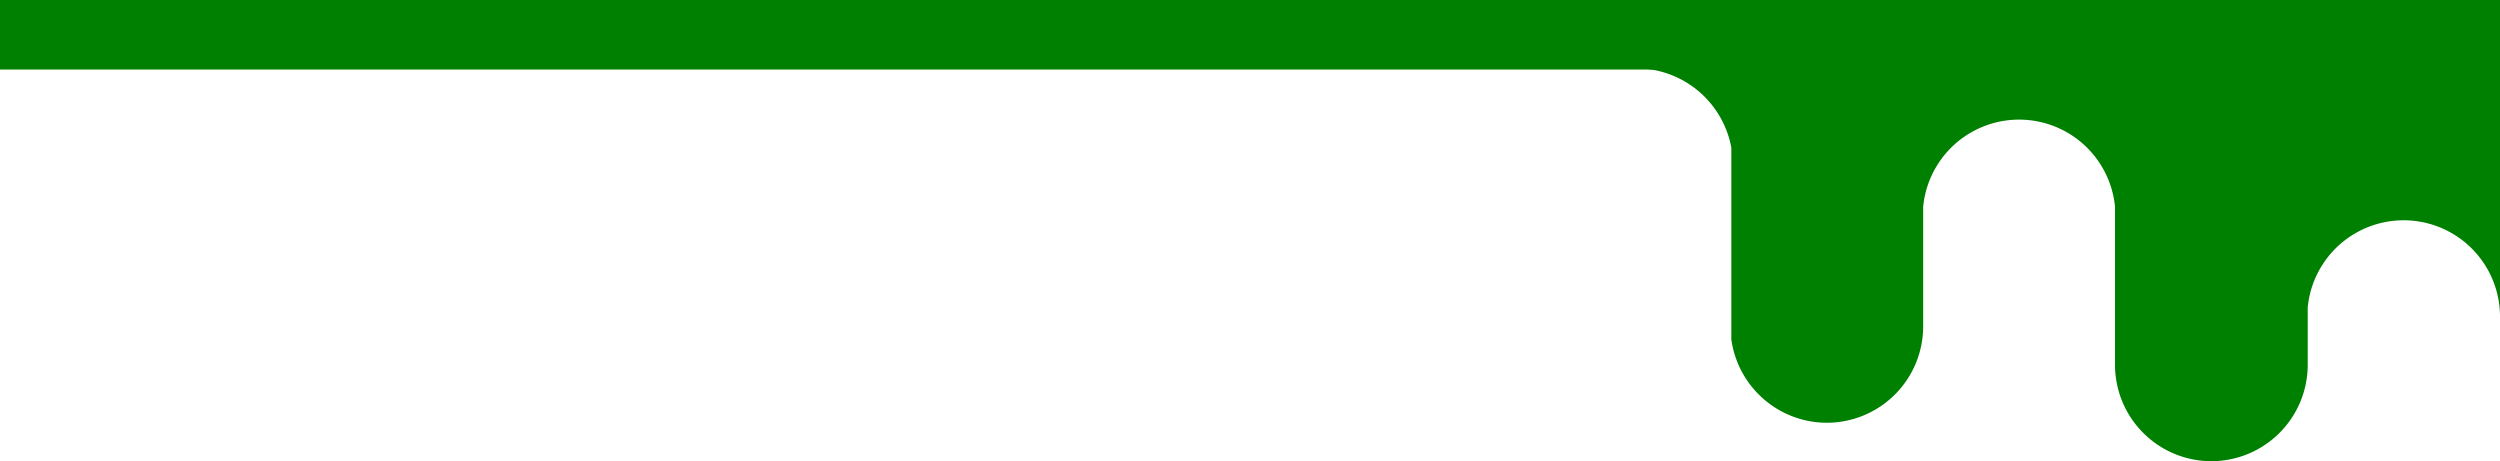 <svg xmlns="http://www.w3.org/2000/svg" width="1366.001" height="251.999" viewBox="0 0 1366.001 251.999">
  <g id="section-4" transform="translate(0.001 -2304)">
    <path id="Subtraction_41" data-name="Subtraction 41" d="M308.291,252a52.71,52.71,0,0,1-52.65-52.65v-86.43a52.655,52.655,0,0,0-104.816.009v65.421A52.71,52.71,0,0,1,98.175,231,52.8,52.8,0,0,1,46,185.43V80.688A52.921,52.921,0,0,0,0,37.679V37H46V0H466V172.74a52.653,52.653,0,0,0-105.059-4.811v31.42A52.71,52.71,0,0,1,308.291,252Z" transform="translate(899.999 2304)" fill="green"/>
    <rect id="Rectangle_181" data-name="Rectangle 181" width="960" height="38" transform="translate(-0.001 2304)" fill="green"/>
  </g>
</svg>
